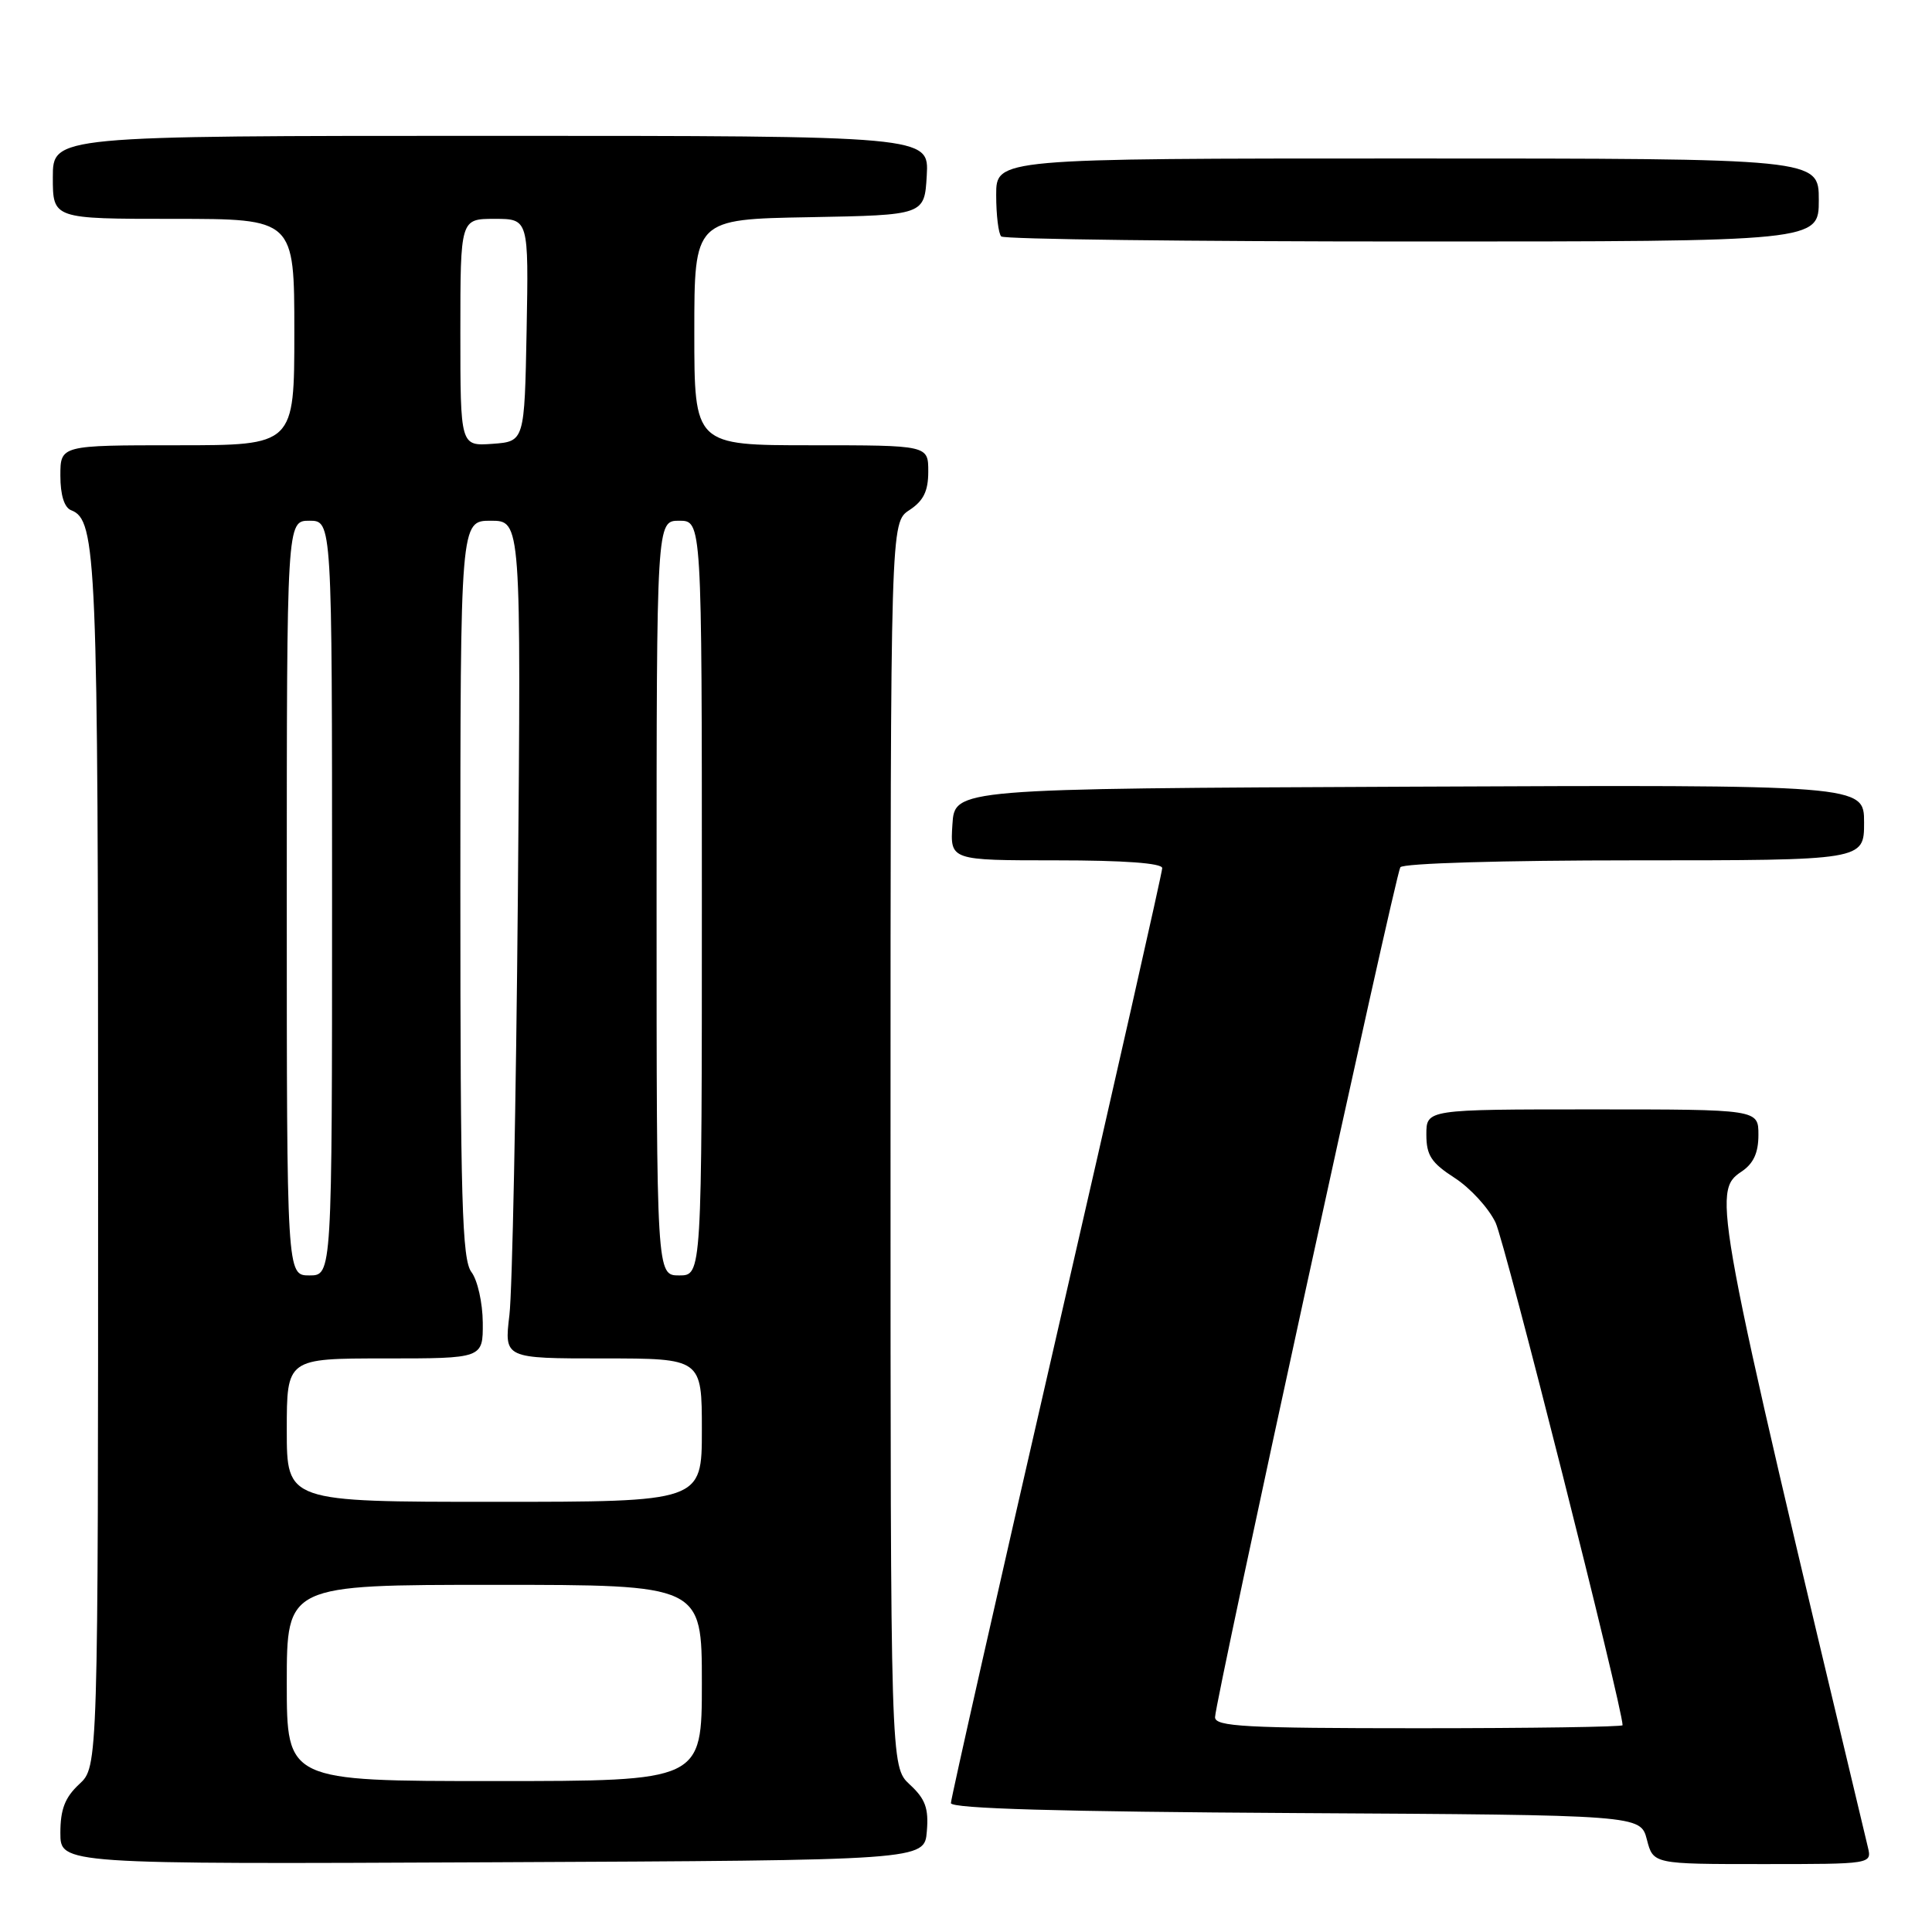 <?xml version="1.0" encoding="UTF-8" standalone="no"?>
<!DOCTYPE svg PUBLIC "-//W3C//DTD SVG 1.1//EN" "http://www.w3.org/Graphics/SVG/1.1/DTD/svg11.dtd" >
<svg xmlns="http://www.w3.org/2000/svg" xmlns:xlink="http://www.w3.org/1999/xlink" version="1.1" viewBox="0 0 256 256">
 <g >
 <path fill="currentColor"
d=" M 122.81 242.67 C 123.07 239.62 122.62 238.37 120.56 236.47 C 118.00 234.10 118.00 234.10 118.00 151.66 C 118.00 69.23 118.00 69.23 120.50 67.59 C 122.37 66.36 123.00 65.08 123.00 62.48 C 123.00 59.00 123.00 59.00 107.50 59.00 C 92.00 59.00 92.00 59.00 92.00 44.03 C 92.00 29.05 92.00 29.05 107.25 28.78 C 122.50 28.50 122.50 28.50 122.80 23.25 C 123.10 18.00 123.10 18.00 65.05 18.00 C 7.00 18.00 7.00 18.00 7.00 23.50 C 7.00 29.00 7.00 29.00 23.00 29.00 C 39.00 29.00 39.00 29.00 39.00 44.00 C 39.00 59.00 39.00 59.00 23.50 59.00 C 8.00 59.00 8.00 59.00 8.00 63.03 C 8.00 65.60 8.52 67.26 9.43 67.61 C 12.80 68.91 13.00 73.67 13.00 154.20 C 13.00 234.10 13.00 234.10 10.50 236.41 C 8.61 238.17 8.00 239.74 8.00 242.87 C 8.00 247.02 8.00 247.02 65.25 246.76 C 122.50 246.50 122.50 246.50 122.81 242.67 Z  M 247.50 244.75 C 227.13 159.50 226.83 157.86 230.75 155.25 C 232.34 154.19 233.00 152.77 233.00 150.38 C 233.00 147.00 233.00 147.00 211.00 147.00 C 189.00 147.00 189.00 147.00 189.00 150.33 C 189.00 153.09 189.65 154.08 192.75 156.08 C 194.81 157.41 197.25 160.07 198.17 162.00 C 199.42 164.61 215.00 226.28 215.00 228.60 C 215.00 228.82 202.85 229.00 188.00 229.00 C 164.99 229.00 161.00 228.78 161.00 227.54 C 161.00 225.48 184.86 116.04 185.55 114.92 C 185.88 114.39 199.13 114.00 216.56 114.00 C 247.00 114.00 247.00 114.00 247.00 108.99 C 247.00 103.98 247.00 103.98 186.75 104.24 C 126.50 104.50 126.50 104.50 126.20 109.25 C 125.89 114.00 125.89 114.00 139.95 114.00 C 148.92 114.00 154.00 114.37 154.00 115.03 C 154.00 115.60 147.70 143.47 140.00 176.96 C 132.30 210.46 126.00 238.34 126.00 238.92 C 126.00 239.65 140.47 240.06 171.69 240.24 C 217.37 240.50 217.37 240.50 218.22 243.75 C 219.06 247.00 219.06 247.00 233.55 247.00 C 248.04 247.00 248.04 247.00 247.50 244.75 Z  M 241.00 26.50 C 241.00 21.00 241.00 21.00 186.50 21.00 C 132.00 21.00 132.00 21.00 132.00 25.83 C 132.00 28.49 132.30 30.97 132.67 31.33 C 133.03 31.70 157.56 32.00 187.17 32.00 C 241.00 32.00 241.00 32.00 241.00 26.50 Z  M 38.00 223.00 C 38.00 210.00 38.00 210.00 65.50 210.00 C 93.00 210.00 93.00 210.00 93.00 223.00 C 93.00 236.00 93.00 236.00 65.50 236.00 C 38.00 236.00 38.00 236.00 38.00 223.00 Z  M 38.00 189.50 C 38.00 180.00 38.00 180.00 51.00 180.00 C 64.00 180.00 64.00 180.00 63.97 175.25 C 63.95 172.64 63.28 169.63 62.47 168.56 C 61.22 166.91 61.00 159.18 61.00 117.81 C 61.00 69.00 61.00 69.00 65.03 69.00 C 69.05 69.00 69.05 69.00 68.62 118.75 C 68.38 146.11 67.88 171.09 67.50 174.25 C 66.81 180.00 66.81 180.00 79.91 180.00 C 93.00 180.00 93.00 180.00 93.00 189.50 C 93.00 199.00 93.00 199.00 65.50 199.00 C 38.00 199.00 38.00 199.00 38.00 189.50 Z  M 38.00 119.00 C 38.00 69.00 38.00 69.00 41.00 69.00 C 44.00 69.00 44.00 69.00 44.00 119.00 C 44.00 169.00 44.00 169.00 41.00 169.00 C 38.00 169.00 38.00 169.00 38.00 119.00 Z  M 87.00 119.00 C 87.00 69.00 87.00 69.00 90.00 69.00 C 93.00 69.00 93.00 69.00 93.00 119.00 C 93.00 169.00 93.00 169.00 90.00 169.00 C 87.00 169.00 87.00 169.00 87.00 119.00 Z  M 61.00 44.06 C 61.00 29.00 61.00 29.00 65.53 29.00 C 70.05 29.00 70.05 29.00 69.78 43.75 C 69.50 58.50 69.50 58.50 65.25 58.81 C 61.00 59.11 61.00 59.11 61.00 44.06 Z "/>
</g>
</svg>